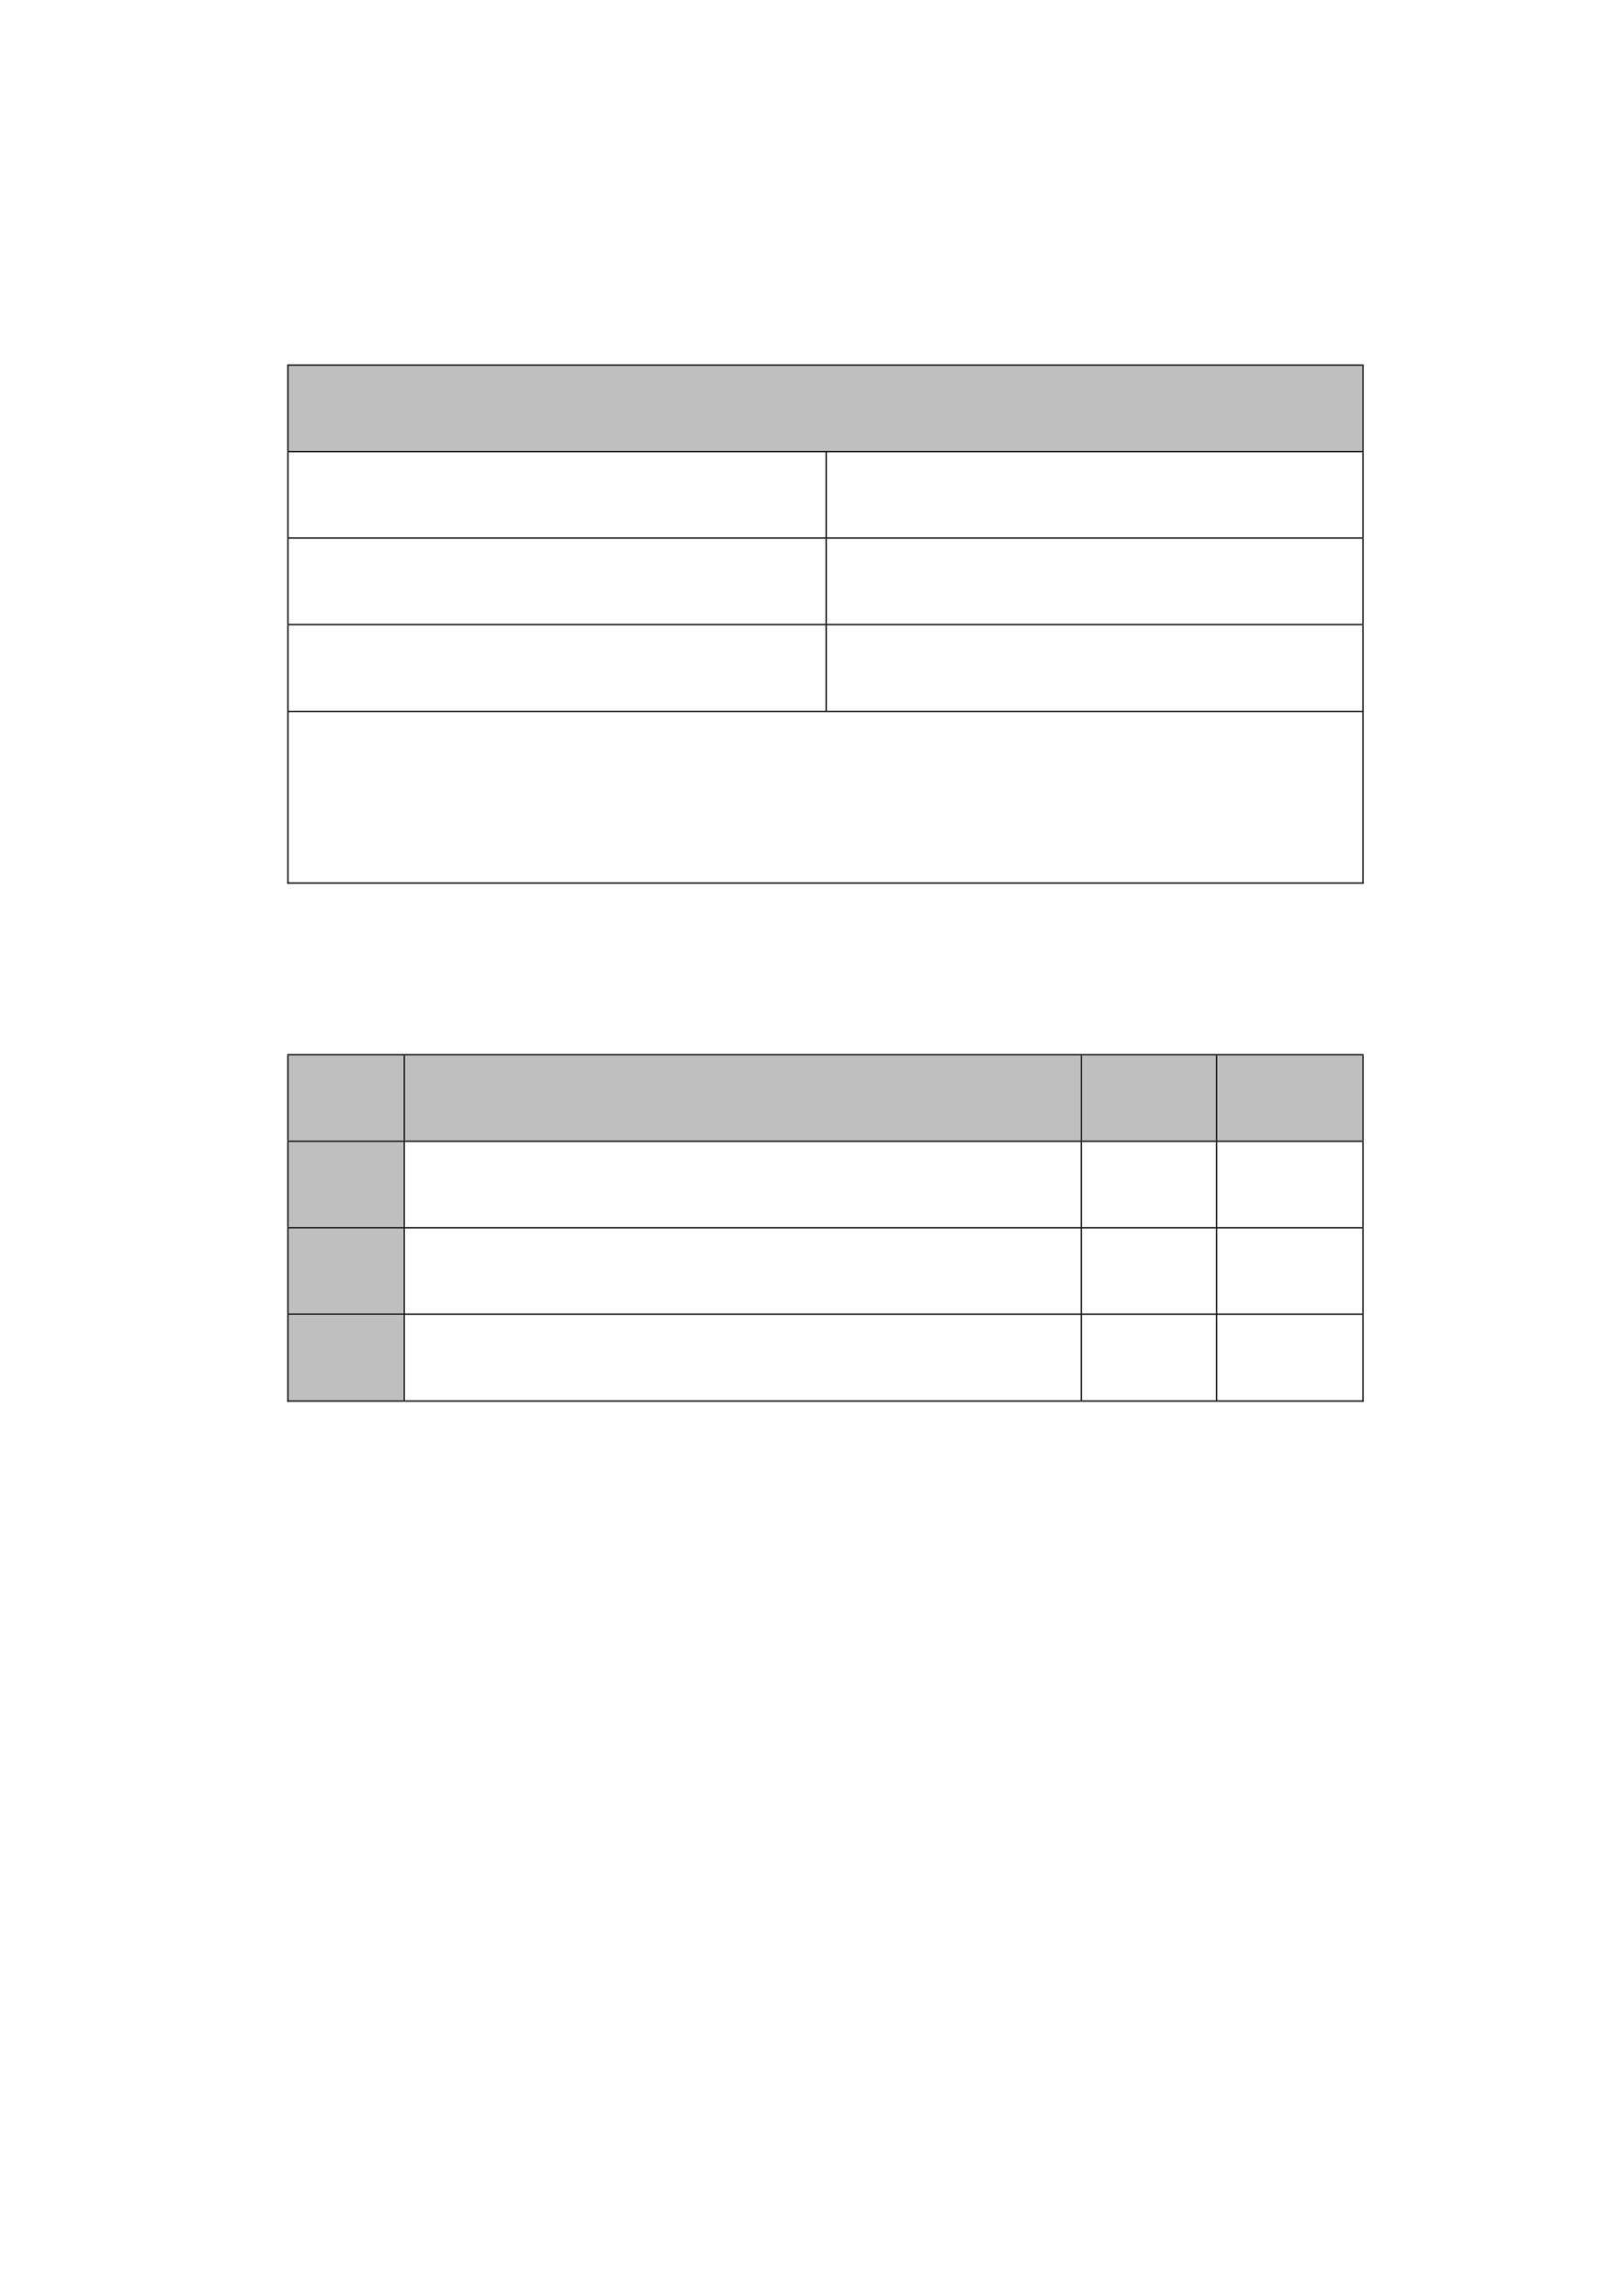 <svg xmlns="http://www.w3.org/2000/svg" xmlns:xlink="http://www.w3.org/1999/xlink" id="body_3" preserveAspectRatio="xMinYMin meet" viewBox="0 0 793 1121"><defs><clipPath id="1"><path d="M0 841L0 -0.92L0 -0.92L595.32 -0.92L595.32 -0.92L595.32 841L595.32 841L0 841z" /></clipPath><clipPath id="2"><path d="M141.72 394.36L147.72 394.36L147.72 394.36L147.72 409.96L147.72 409.96L141.72 409.96z" /></clipPath></defs><g transform="matrix(1.333 0 0 1.333 0 0)"><g><g clip-path="url(#1)"><path transform="matrix(1 0 0 -1 0 841)" d="M105.72 707.04L498.96 707.04L498.96 707.04L498.96 675.84L498.96 675.84L105.72 675.84z" stroke="none" fill="#BFBFBF" fill-rule="evenodd" /><path transform="matrix(1 0 0 -1 0 841)" d="M105.24 707.52L499.08 707.52L499.08 707.52L499.08 707.04L499.08 707.04L105.24 707.04z" stroke="none" fill="#000000" fill-rule="evenodd" /><path transform="matrix(1 0 0 -1 0 841)" d="M105.24 707.04L105.72 707.04L105.72 707.04L105.72 675.84L105.72 675.84L105.24 675.84zM499.08 707.52L499.56 707.52L499.56 707.52L499.56 707.04L499.56 707.04L499.08 707.04z" stroke="none" fill="#000000" fill-rule="evenodd" /><path transform="matrix(1 0 0 -1 0 841)" d="M499.08 707.04L499.56 707.04L499.56 707.04L499.56 675.84L499.56 675.84L499.08 675.84z" stroke="none" fill="#000000" fill-rule="winding" /><path transform="matrix(1 0 0 -1 0 841)" d="M105.24 675.84L499.08 675.84L499.08 675.84L499.08 675.36L499.08 675.36L105.24 675.36z" stroke="none" fill="#000000" fill-rule="evenodd" /><path transform="matrix(1 0 0 -1 0 841)" d="M302.4 675.36L302.88 675.36L302.88 675.36L302.88 644.16L302.88 644.16L302.4 644.16zM105.24 675.36L105.72 675.36L105.72 675.36L105.72 644.16L105.72 644.16L105.24 644.16zM499.08 675.84L499.56 675.84L499.56 675.84L499.56 675.36L499.56 675.36L499.08 675.36z" stroke="none" fill="#000000" fill-rule="evenodd" /><path transform="matrix(1 0 0 -1 0 841)" d="M499.08 675.36L499.56 675.36L499.56 675.36L499.56 644.16L499.56 644.16L499.08 644.16z" stroke="none" fill="#000000" fill-rule="winding" /><path transform="matrix(1 0 0 -1 0 841)" d="M105.24 644.16L499.08 644.16L499.08 644.16L499.08 643.68L499.08 643.68L105.24 643.68z" stroke="none" fill="#000000" fill-rule="evenodd" /><path transform="matrix(1 0 0 -1 0 841)" d="M302.4 643.68L302.88 643.68L302.88 643.68L302.88 612.48L302.88 612.48L302.4 612.48zM105.24 643.68L105.72 643.68L105.72 643.68L105.72 612.48L105.72 612.48L105.24 612.48zM499.08 644.16L499.56 644.16L499.56 644.16L499.56 643.68L499.56 643.68L499.08 643.68z" stroke="none" fill="#000000" fill-rule="evenodd" /><path transform="matrix(1 0 0 -1 0 841)" d="M499.08 643.68L499.56 643.68L499.56 643.68L499.56 612.48L499.56 612.48L499.08 612.48z" stroke="none" fill="#000000" fill-rule="winding" /><path transform="matrix(1 0 0 -1 0 841)" d="M105.24 612.48L499.08 612.48L499.08 612.48L499.08 612L499.08 612L105.24 612z" stroke="none" fill="#000000" fill-rule="evenodd" /><path transform="matrix(1 0 0 -1 0 841)" d="M302.4 612L302.88 612L302.88 612L302.88 580.68L302.88 580.68L302.4 580.68zM105.24 612L105.72 612L105.72 612L105.72 580.68L105.72 580.68L105.24 580.68zM499.08 612.48L499.56 612.48L499.56 612.48L499.56 612L499.56 612L499.08 612z" stroke="none" fill="#000000" fill-rule="evenodd" /><path transform="matrix(1 0 0 -1 0 841)" d="M499.08 612L499.56 612L499.56 612L499.56 580.68L499.56 580.68L499.08 580.68z" stroke="none" fill="#000000" fill-rule="winding" /><path transform="matrix(1 0 0 -1 0 841)" d="M105.24 580.68L499.08 580.68L499.08 580.68L499.08 580.2L499.08 580.2L105.24 580.2z" stroke="none" fill="#000000" fill-rule="evenodd" /><path transform="matrix(1 0 0 -1 0 841)" d="M499.08 580.68L499.56 580.68L499.56 580.68L499.56 580.2L499.56 580.2L499.08 580.2z" stroke="none" fill="#000000" fill-rule="winding" /><path transform="matrix(1 0 0 -1 0 841)" d="M105.24 580.2L105.72 580.2L105.72 580.2L105.72 517.32L105.72 517.32L105.24 517.32z" stroke="none" fill="#000000" fill-rule="evenodd" /><path transform="matrix(1 0 0 -1 0 841)" d="M105.24 517.8L499.08 517.8L499.08 517.8L499.08 517.32L499.08 517.32L105.24 517.32z" stroke="none" fill="#000000" fill-rule="evenodd" /><path transform="matrix(1 0 0 -1 0 841)" d="M499.08 580.2L499.56 580.2L499.56 580.2L499.56 517.32L499.56 517.32L499.08 517.32z" stroke="none" fill="#000000" fill-rule="evenodd" /><path transform="matrix(1 0 0 -1 0 841)" d="M499.08 517.8L499.56 517.8L499.56 517.8L499.56 517.32L499.56 517.32L499.08 517.32z" stroke="none" fill="#000000" fill-rule="winding" /><path transform="matrix(1 0 0 -1 0 841)" d="M105.72 454.44L147.72 454.44L147.72 454.44L147.72 423.24L147.72 423.24L105.72 423.24z" stroke="none" fill="#BFBFBF" fill-rule="evenodd" /><g clip-path="url(#2)"></g><path transform="matrix(1 0 0 -1 0 841)" d="M148.2 454.44L395.76 454.44L395.76 454.44L395.76 423.24L395.76 423.24L148.2 423.24z" stroke="none" fill="#BFBFBF" fill-rule="evenodd" /><path transform="matrix(1 0 0 -1 0 841)" d="M396.36 454.44L445.44 454.44L445.44 454.44L445.44 423.24L445.44 423.24L396.36 423.24z" stroke="none" fill="#BFBFBF" fill-rule="evenodd" /><path transform="matrix(1 0 0 -1 0 841)" d="M445.92 454.44L498.96 454.44L498.96 454.44L498.96 423.24L498.96 423.24L445.92 423.24z" stroke="none" fill="#BFBFBF" fill-rule="evenodd" /><path transform="matrix(1 0 0 -1 0 841)" d="M105.24 454.92L499.08 454.92L499.08 454.92L499.08 454.44L499.08 454.44L105.24 454.44z" stroke="none" fill="#000000" fill-rule="evenodd" /><path transform="matrix(1 0 0 -1 0 841)" d="M445.44 454.44L445.92 454.44L445.92 454.44L445.92 423.24L445.92 423.24L445.44 423.24zM395.88 454.44L396.36 454.44L396.36 454.44L396.36 423.24L396.36 423.24L395.88 423.24zM147.84 454.44L148.32 454.44L148.32 454.44L148.32 423.24L148.32 423.24L147.84 423.24zM105.24 454.44L105.72 454.44L105.72 454.44L105.72 423.24L105.72 423.24L105.24 423.24zM499.08 454.92L499.56 454.92L499.56 454.92L499.56 454.44L499.56 454.44L499.08 454.44z" stroke="none" fill="#000000" fill-rule="evenodd" /><path transform="matrix(1 0 0 -1 0 841)" d="M499.08 454.44L499.56 454.44L499.56 454.44L499.56 423.24L499.56 423.24L499.08 423.24z" stroke="none" fill="#000000" fill-rule="winding" /><path transform="matrix(1 0 0 -1 0 841)" d="M105.72 422.76L147.72 422.76L147.72 422.76L147.72 391.56L147.72 391.56L105.72 391.56z" stroke="none" fill="#BFBFBF" fill-rule="evenodd" /><path transform="matrix(1 0 0 -1 0 841)" d="M105.24 423.24L499.08 423.24L499.08 423.24L499.08 422.76L499.08 422.76L105.24 422.76z" stroke="none" fill="#000000" fill-rule="evenodd" /><path transform="matrix(1 0 0 -1 0 841)" d="M445.44 422.76L445.92 422.76L445.92 422.76L445.92 391.56L445.92 391.56L445.44 391.56zM395.88 422.76L396.36 422.76L396.36 422.76L396.36 391.56L396.36 391.56L395.88 391.56zM147.84 422.76L148.32 422.76L148.32 422.76L148.32 391.56L148.32 391.56L147.84 391.56zM105.24 422.76L105.72 422.76L105.72 422.76L105.72 391.56L105.72 391.56L105.24 391.56zM499.08 423.24L499.56 423.24L499.56 423.24L499.56 422.76L499.56 422.76L499.08 422.76z" stroke="none" fill="#000000" fill-rule="evenodd" /><path transform="matrix(1 0 0 -1 0 841)" d="M499.08 422.76L499.56 422.76L499.56 422.76L499.56 391.56L499.56 391.56L499.08 391.56z" stroke="none" fill="#000000" fill-rule="winding" /><path transform="matrix(1 0 0 -1 0 841)" d="M105.72 391.08L147.72 391.08L147.72 391.08L147.72 359.88L147.72 359.88L105.72 359.88z" stroke="none" fill="#BFBFBF" fill-rule="evenodd" /><path transform="matrix(1 0 0 -1 0 841)" d="M105.24 391.56L499.08 391.56L499.08 391.56L499.08 391.08L499.08 391.08L105.24 391.08z" stroke="none" fill="#000000" fill-rule="evenodd" /><path transform="matrix(1 0 0 -1 0 841)" d="M445.44 391.08L445.92 391.08L445.92 391.08L445.92 359.88L445.92 359.88L445.44 359.88zM395.88 391.08L396.36 391.08L396.36 391.08L396.36 359.88L396.36 359.88L395.88 359.88zM147.84 391.08L148.32 391.08L148.32 391.08L148.32 359.88L148.32 359.88L147.84 359.88zM105.24 391.08L105.72 391.08L105.72 391.08L105.72 359.88L105.72 359.88L105.24 359.88zM499.08 391.56L499.56 391.56L499.56 391.56L499.56 391.08L499.56 391.08L499.08 391.08z" stroke="none" fill="#000000" fill-rule="evenodd" /><path transform="matrix(1 0 0 -1 0 841)" d="M499.08 391.08L499.56 391.08L499.56 391.08L499.56 359.88L499.56 359.88L499.08 359.88z" stroke="none" fill="#000000" fill-rule="winding" /><path transform="matrix(1 0 0 -1 0 841)" d="M105.72 359.28L147.72 359.28L147.72 359.28L147.72 328.08L147.72 328.08L105.72 328.08z" stroke="none" fill="#BFBFBF" fill-rule="evenodd" /><path transform="matrix(1 0 0 -1 0 841)" d="M105.24 359.88L499.08 359.88L499.08 359.88L499.08 359.4L499.08 359.4L105.24 359.4z" stroke="none" fill="#000000" fill-rule="evenodd" /><path transform="matrix(1 0 0 -1 0 841)" d="M499.08 359.88L499.56 359.88L499.56 359.88L499.56 359.4L499.56 359.4L499.08 359.4z" stroke="none" fill="#000000" fill-rule="winding" /><path transform="matrix(1 0 0 -1 0 841)" d="M105.24 359.4L105.72 359.4L105.72 359.4L105.72 327.6L105.72 327.6L105.24 327.6z" stroke="none" fill="#000000" fill-rule="evenodd" /><path transform="matrix(1 0 0 -1 0 841)" d="M105.24 328.08L147.84 328.08L147.84 328.08L147.84 327.6L147.84 327.6L105.24 327.6z" stroke="none" fill="#000000" fill-rule="evenodd" /><path transform="matrix(1 0 0 -1 0 841)" d="M147.84 359.4L148.32 359.4L148.32 359.4L148.32 327.6L148.32 327.6L147.84 327.6z" stroke="none" fill="#000000" fill-rule="evenodd" /><path transform="matrix(1 0 0 -1 0 841)" d="M148.32 328.08L395.88 328.08L395.88 328.08L395.88 327.6L395.88 327.6L148.32 327.6z" stroke="none" fill="#000000" fill-rule="winding" /><path transform="matrix(1 0 0 -1 0 841)" d="M395.88 359.4L396.36 359.4L396.36 359.4L396.36 327.6L396.36 327.6L395.88 327.6z" stroke="none" fill="#000000" fill-rule="evenodd" /><path transform="matrix(1 0 0 -1 0 841)" d="M396.36 328.08L445.44 328.08L445.44 328.08L445.44 327.6L445.44 327.6L396.36 327.6z" stroke="none" fill="#000000" fill-rule="winding" /><path transform="matrix(1 0 0 -1 0 841)" d="M445.44 359.4L445.92 359.4L445.92 359.4L445.92 327.6L445.92 327.6L445.44 327.6z" stroke="none" fill="#000000" fill-rule="evenodd" /><path transform="matrix(1 0 0 -1 0 841)" d="M445.92 328.08L499.08 328.08L499.08 328.08L499.08 327.6L499.08 327.6L445.92 327.6z" stroke="none" fill="#000000" fill-rule="winding" /><path transform="matrix(1 0 0 -1 0 841)" d="M499.08 359.4L499.56 359.4L499.56 359.4L499.56 327.6L499.56 327.6L499.08 327.6z" stroke="none" fill="#000000" fill-rule="evenodd" /><path transform="matrix(1 0 0 -1 0 841)" d="M499.08 328.08L499.56 328.08L499.56 328.08L499.56 327.6L499.56 327.6L499.08 327.6z" stroke="none" fill="#000000" fill-rule="winding" /></g></g></g></svg>